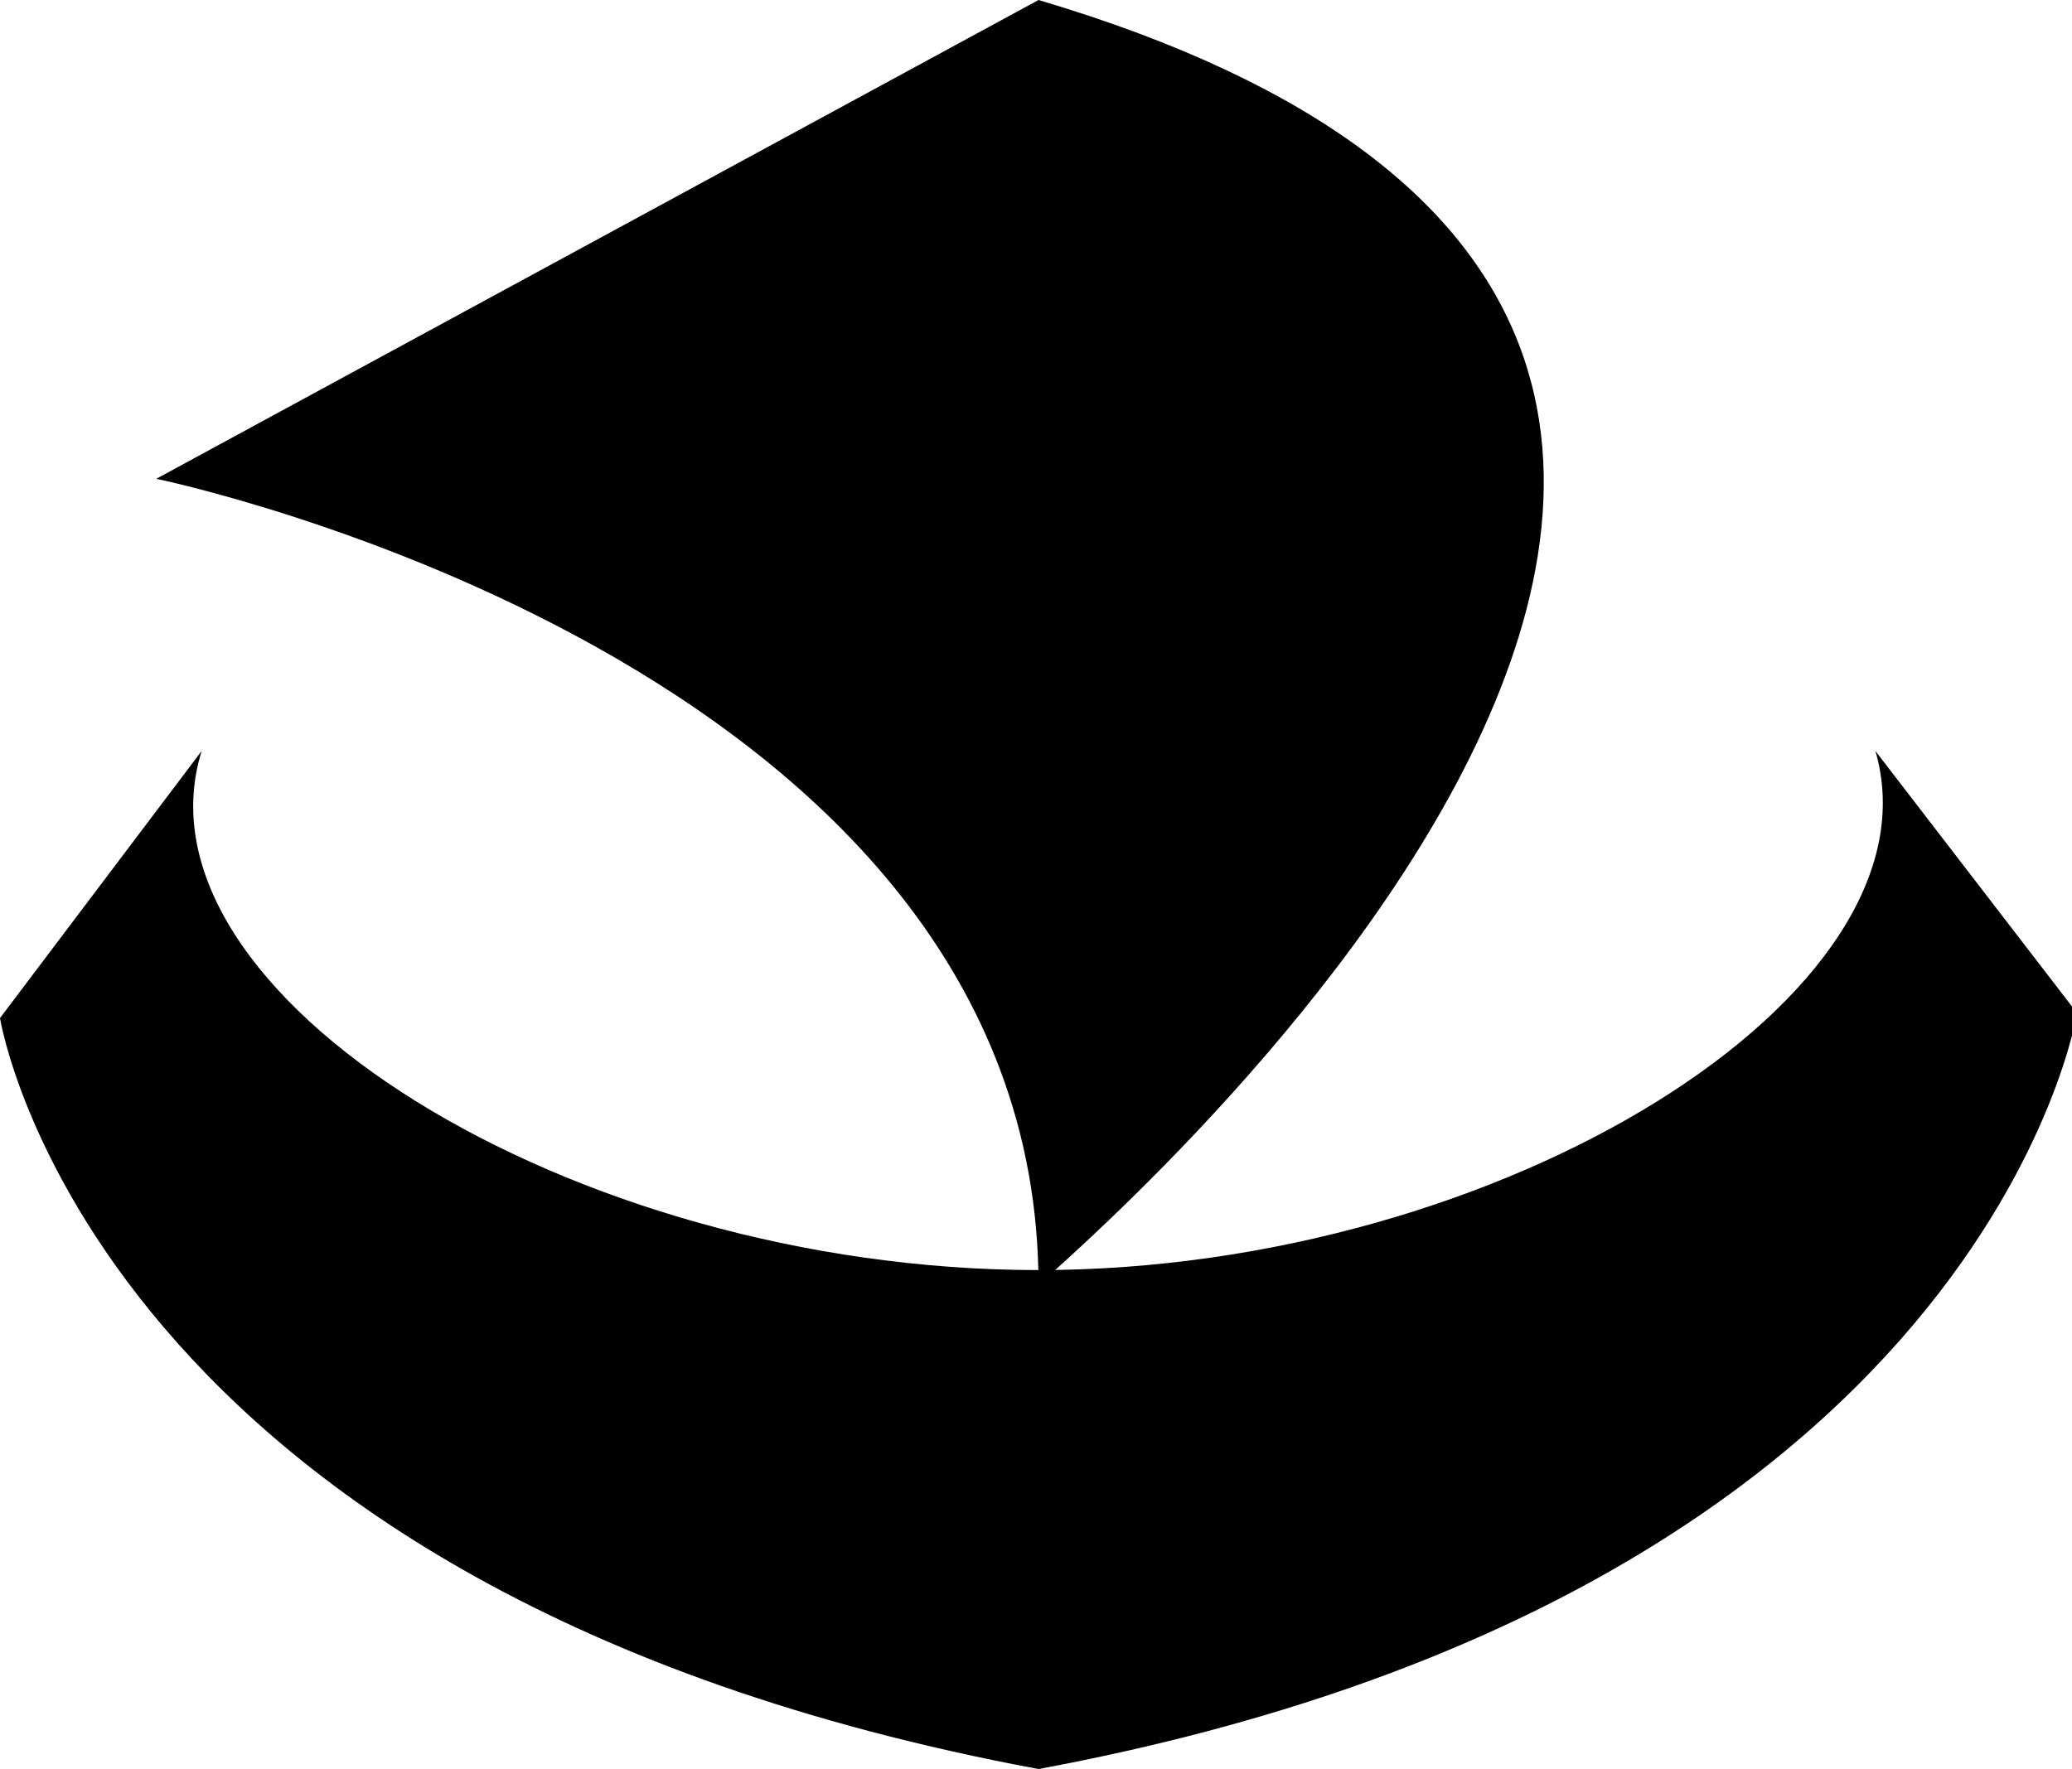 <svg class="rheader-logo-nef-svg" version="1.1"
   xmlns="http://www.w3.org/2000/svg" xmlns:xlink="http://www.w3.org/1999/xlink" xmlns:a="http://ns.adobe.com/AdobeSVGViewerExtensions/3.0/"
   x="0px" y="0px" width="41.1px" height="35.1px" viewBox="0 0 41.1 35.1" enable-background="new 0 0 41.1 35.1"
   xml:space="preserve">
  <g>
    <path d="M20.6,0L3.1,9.5c0,0,17.5,3.6,17.5,16C20.5,25.5,43.2,6.7,20.6,0"/>
    <path d="M20.6,25.2L20.6,25.2c9.2,0,18-5.5,16.6-10.3l4,5.2c0,0-1.8,11.5-20.6,15C1.8,31.6,0,20.2,0,20.2l4-5.3
      C2.5,19.7,11.3,25.2,20.6,25.2L20.6,25.2z"/>
  </g>
</svg>
